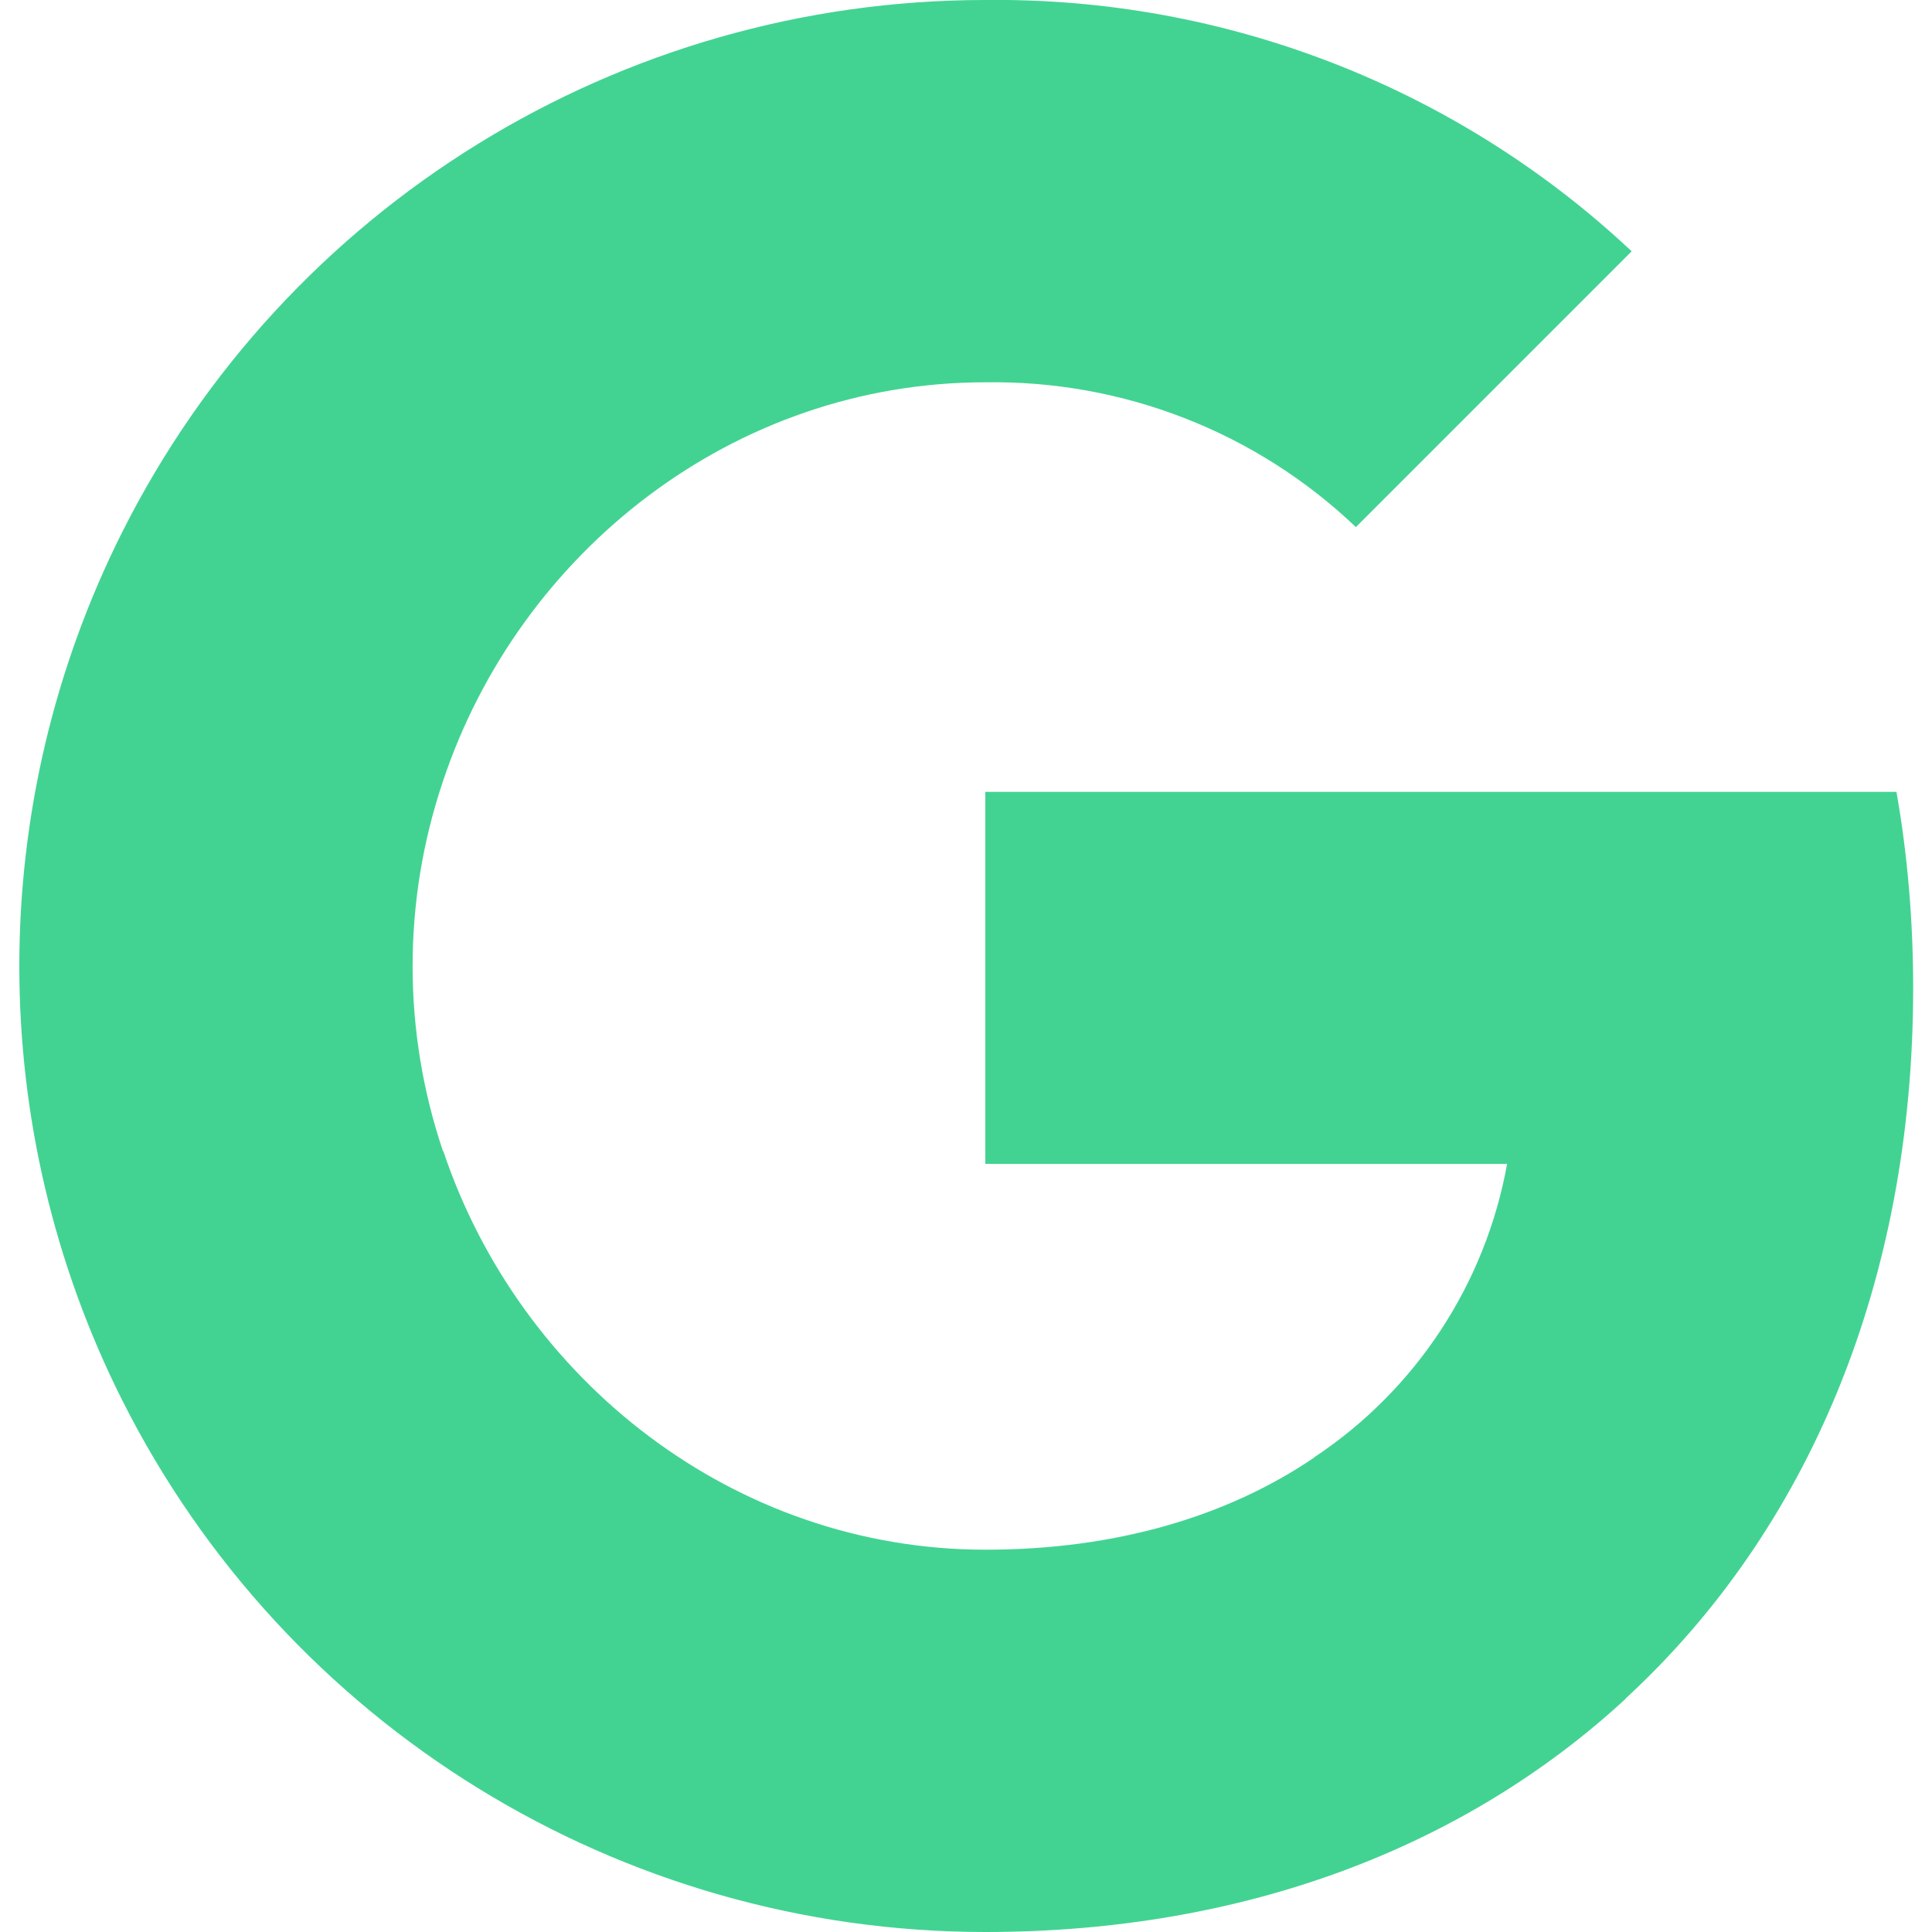 <svg width="40" height="40" viewBox="0 0 40 40" fill="none" xmlns="http://www.w3.org/2000/svg">
<path fill-rule="evenodd" clip-rule="evenodd" d="M28.072 10.913C26.007 8.944 23.251 7.871 20.4 7.915C15.182 7.915 10.751 11.435 9.171 16.175C8.333 18.659 8.333 21.349 9.171 23.832H9.178C10.765 28.565 15.19 32.085 20.407 32.085C23.101 32.085 25.413 31.396 27.205 30.18V30.175C29.314 28.778 30.755 26.581 31.203 24.097H20.4V16.395H39.264C39.5 17.733 39.61 19.1 39.61 20.459C39.61 26.543 37.436 31.685 33.653 35.169L33.657 35.172C30.343 38.229 25.794 40 20.4 40C12.838 40 5.923 35.738 2.527 28.984C-0.309 23.333 -0.309 16.675 2.527 11.023C5.923 4.262 12.838 5.00318e-06 20.4 5.00318e-06C25.368 -0.059 30.167 1.808 33.782 5.203L28.072 10.913Z" fill="#42D392"/>
</svg>
